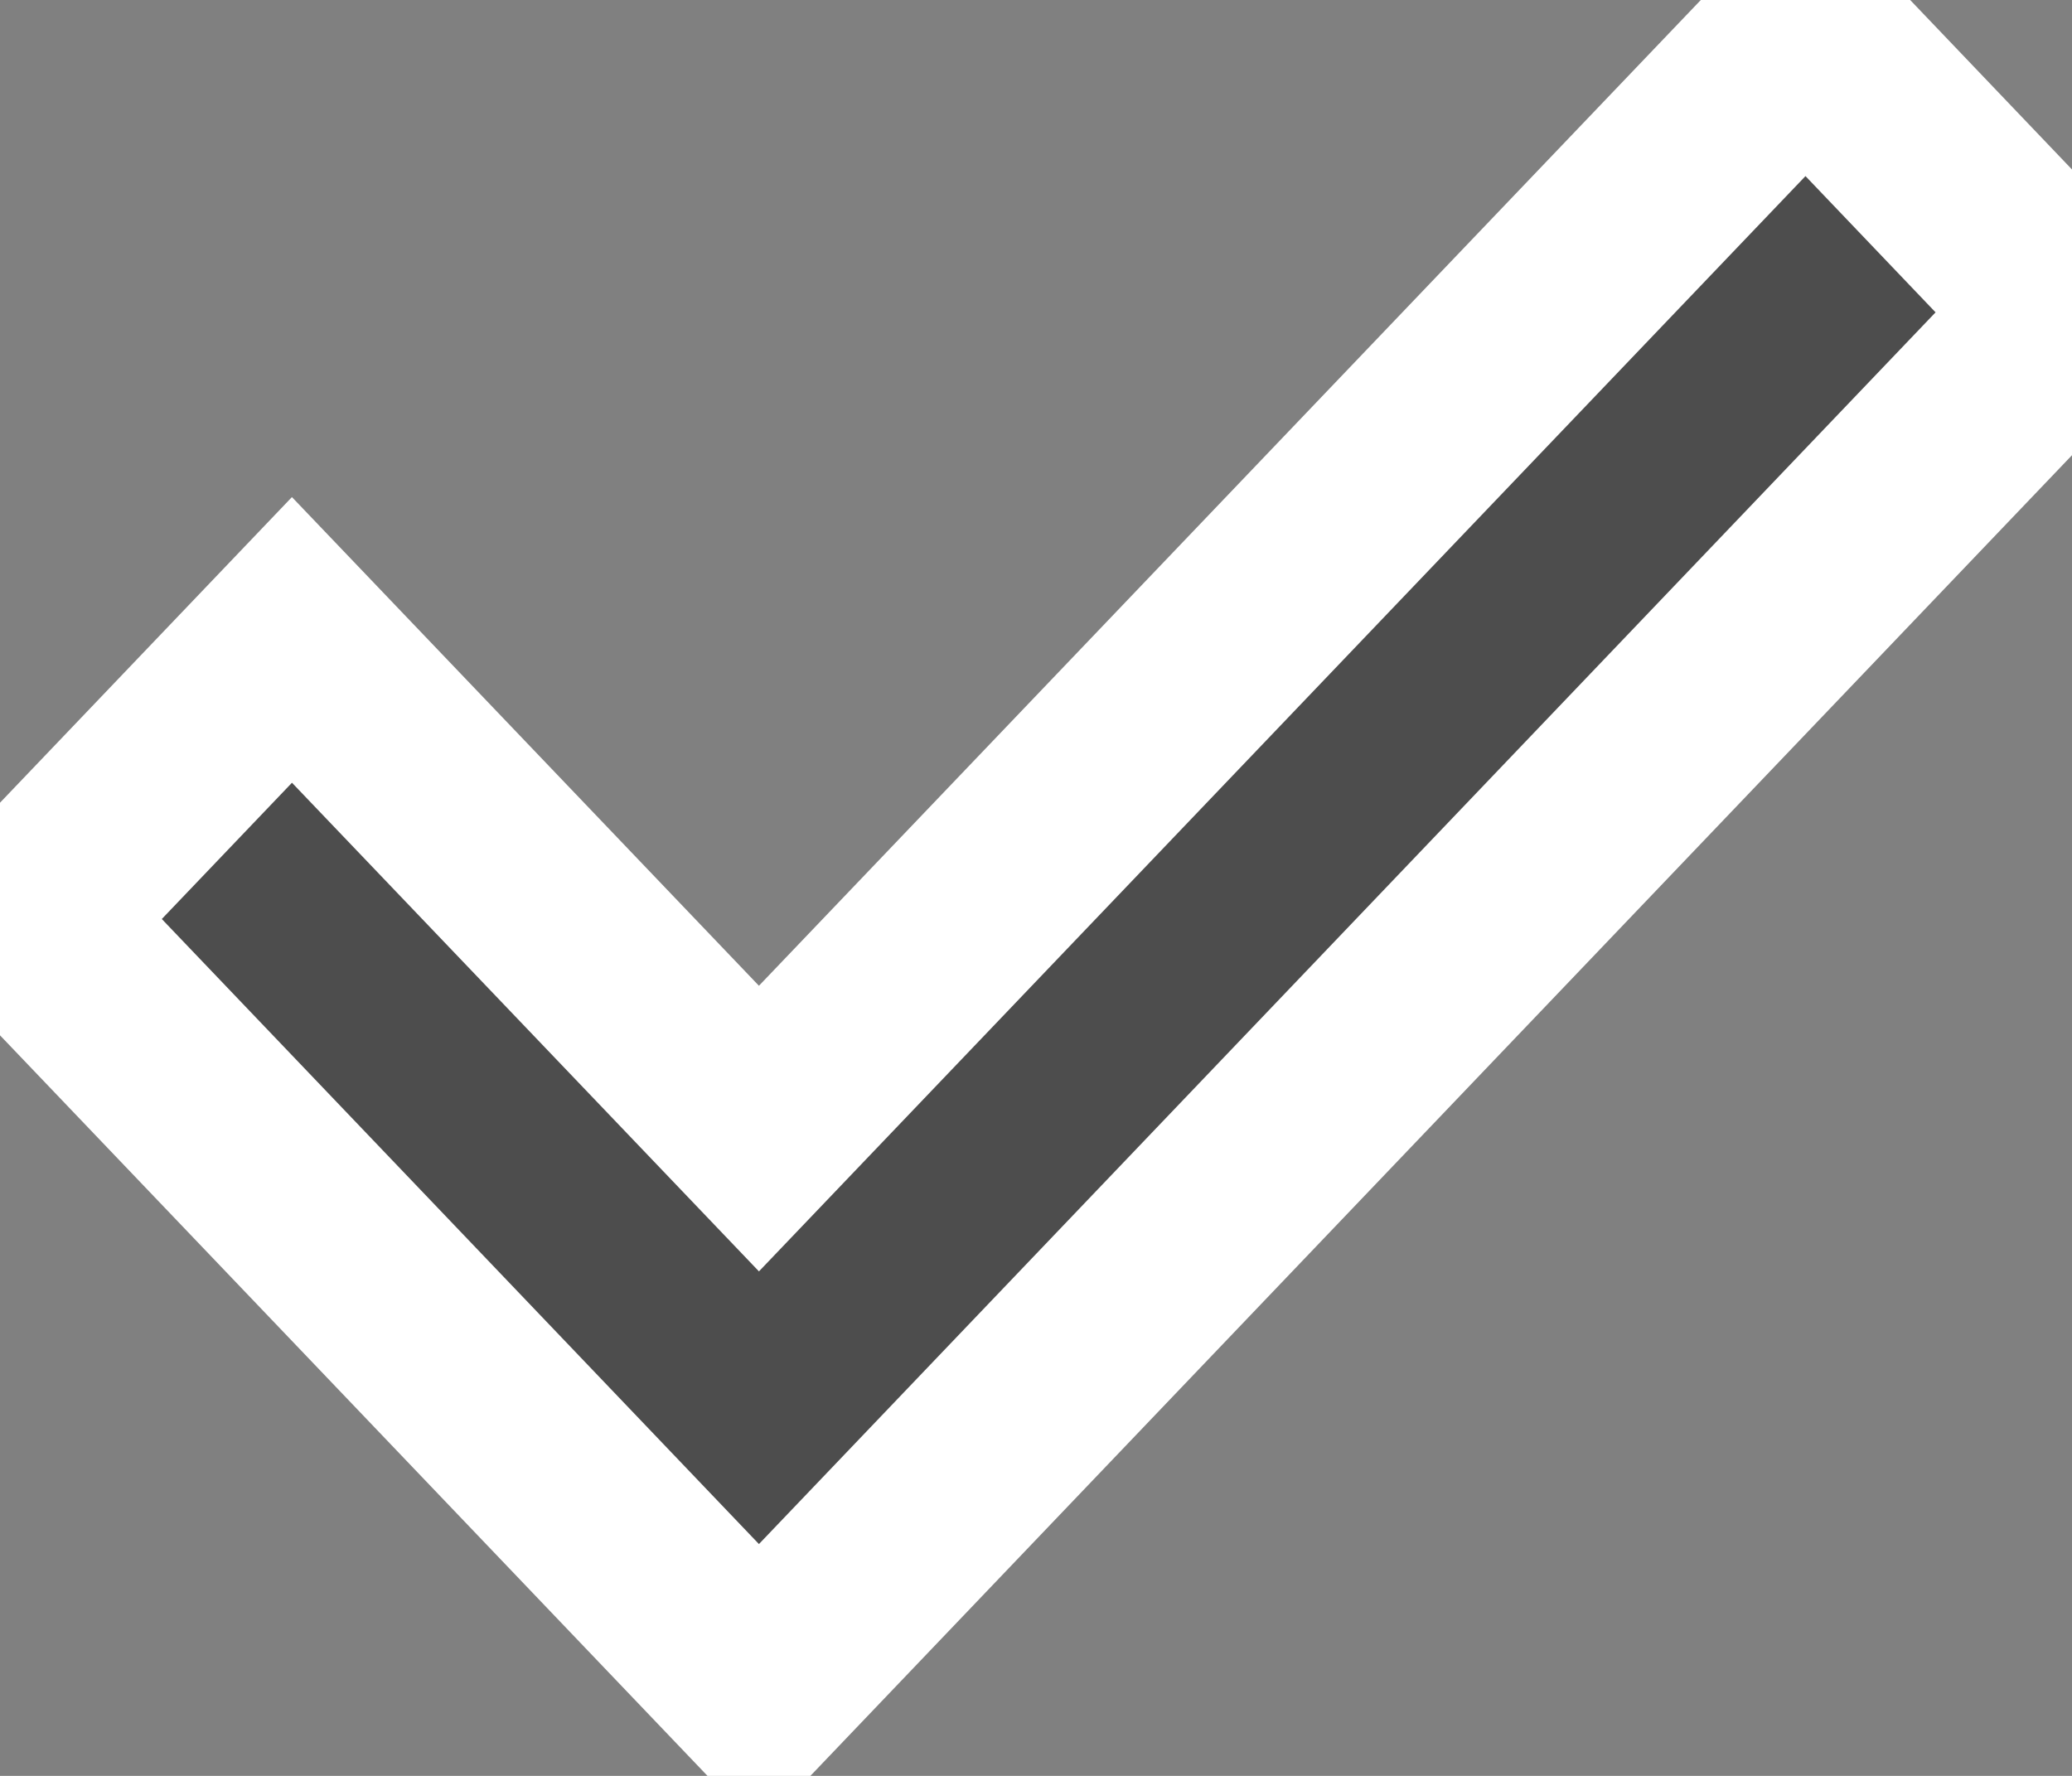 <svg stroke="white" stroke-width="2" width="21" height="18" viewBox="0 0 21 18" fill="none" xmlns="http://www.w3.org/2000/svg">
<rect x="0" y="0" width="21" height="18" fill="#808080" stroke="none"/>
<path d="M2.959 6.486L0.257 9.315L7.692 17.098L21 3.166L18.299 0.337L7.692 11.439L2.959 6.486Z" fill="#4D4D4D"/>
</svg>